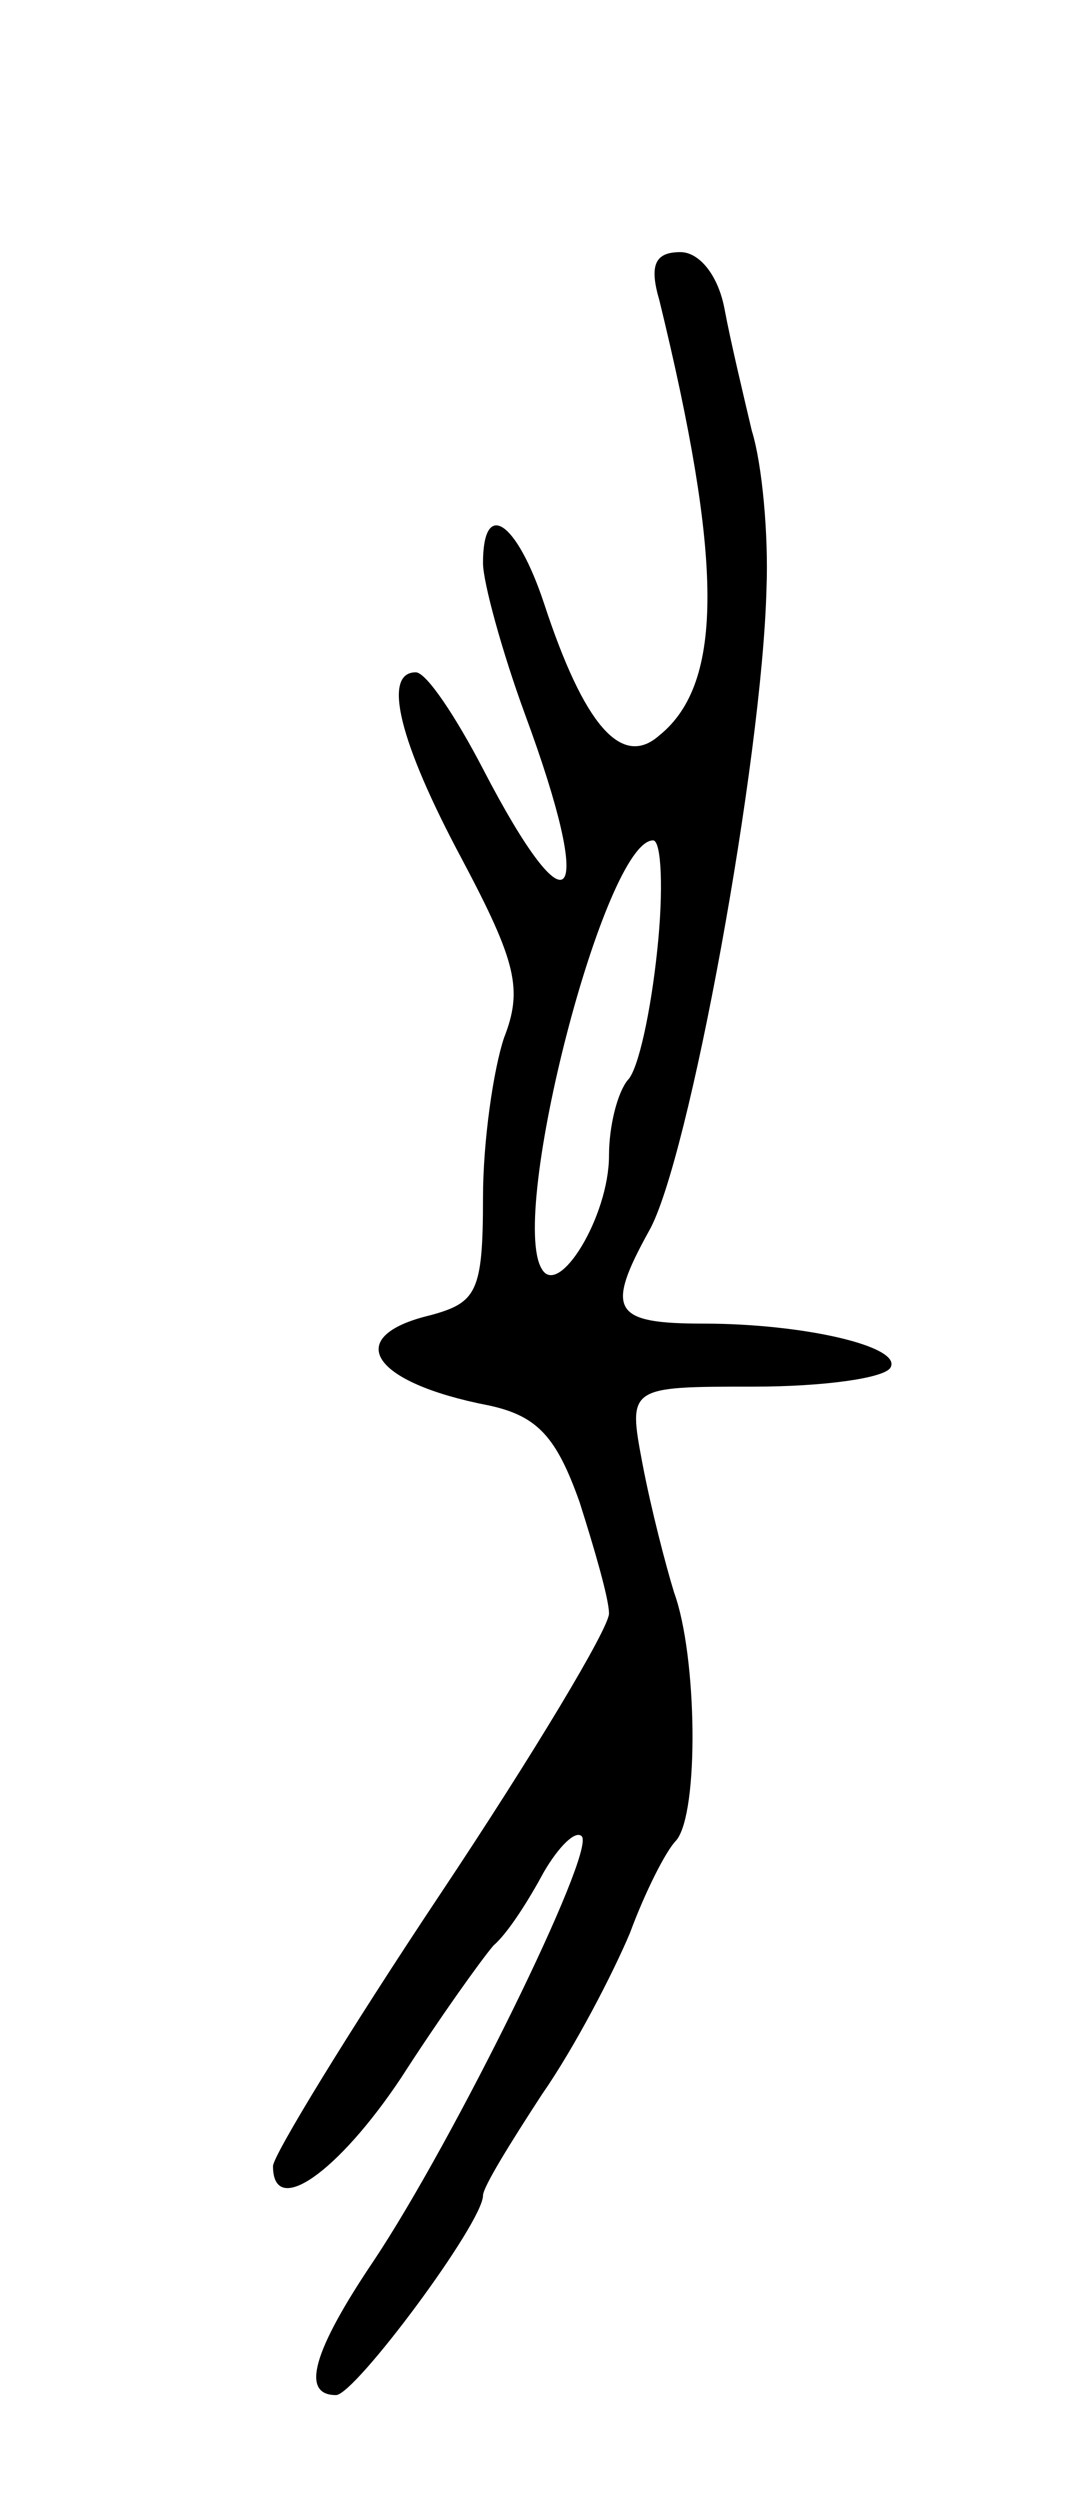 <svg version="1.0" xmlns="http://www.w3.org/2000/svg"
 width="51pt" height="119pt" viewBox="0 0 51 119"
 preserveAspectRatio="xMidYMid meet">
<g transform="translate(0,119) scale(0.1,-0.1)"
fill="#000000" stroke="none">
<path d="M314 1047 c30 -123 31 -182 0 -207 -18 -16 -36 5 -55 63 -13 39 -29
50 -29 19 0 -9 9 -42 20 -72 34 -92 22 -107 -20 -26 -13 25 -27 46 -32 46 -16
0 -8 -33 22 -89 26 -49 29 -62 20 -85 -5 -15 -10 -49 -10 -76 0 -45 -3 -50
-25 -56 -42 -10 -29 -32 28 -43 23 -5 32 -15 43 -46 7 -22 14 -46 14 -53 0 -7
-36 -67 -80 -133 -44 -66 -80 -125 -80 -130 0 -25 31 -3 61 42 18 28 38 56 44
63 7 6 17 22 24 35 7 12 15 20 18 17 7 -7 -61 -145 -99 -202 -29 -43 -35 -64
-18 -64 9 0 70 82 70 95 0 4 13 25 28 48 16 23 34 58 42 77 7 19 17 39 22 44
11 13 10 88 -1 118 -4 13 -11 40 -15 61 -7 37 -7 37 53 37 33 0 62 4 65 9 6
10 -41 21 -89 21 -43 0 -47 6 -26 44 19 33 54 225 56 306 1 25 -2 59 -7 75 -4
17 -10 42 -13 58 -3 16 -12 27 -21 27 -12 0 -15 -6 -10 -23z m-1 -309 c-3 -29
-9 -57 -14 -62 -5 -6 -9 -22 -9 -36 0 -29 -24 -68 -32 -54 -16 26 30 204 53
204 4 0 5 -24 2 -52z"/>
</g>
</svg>
